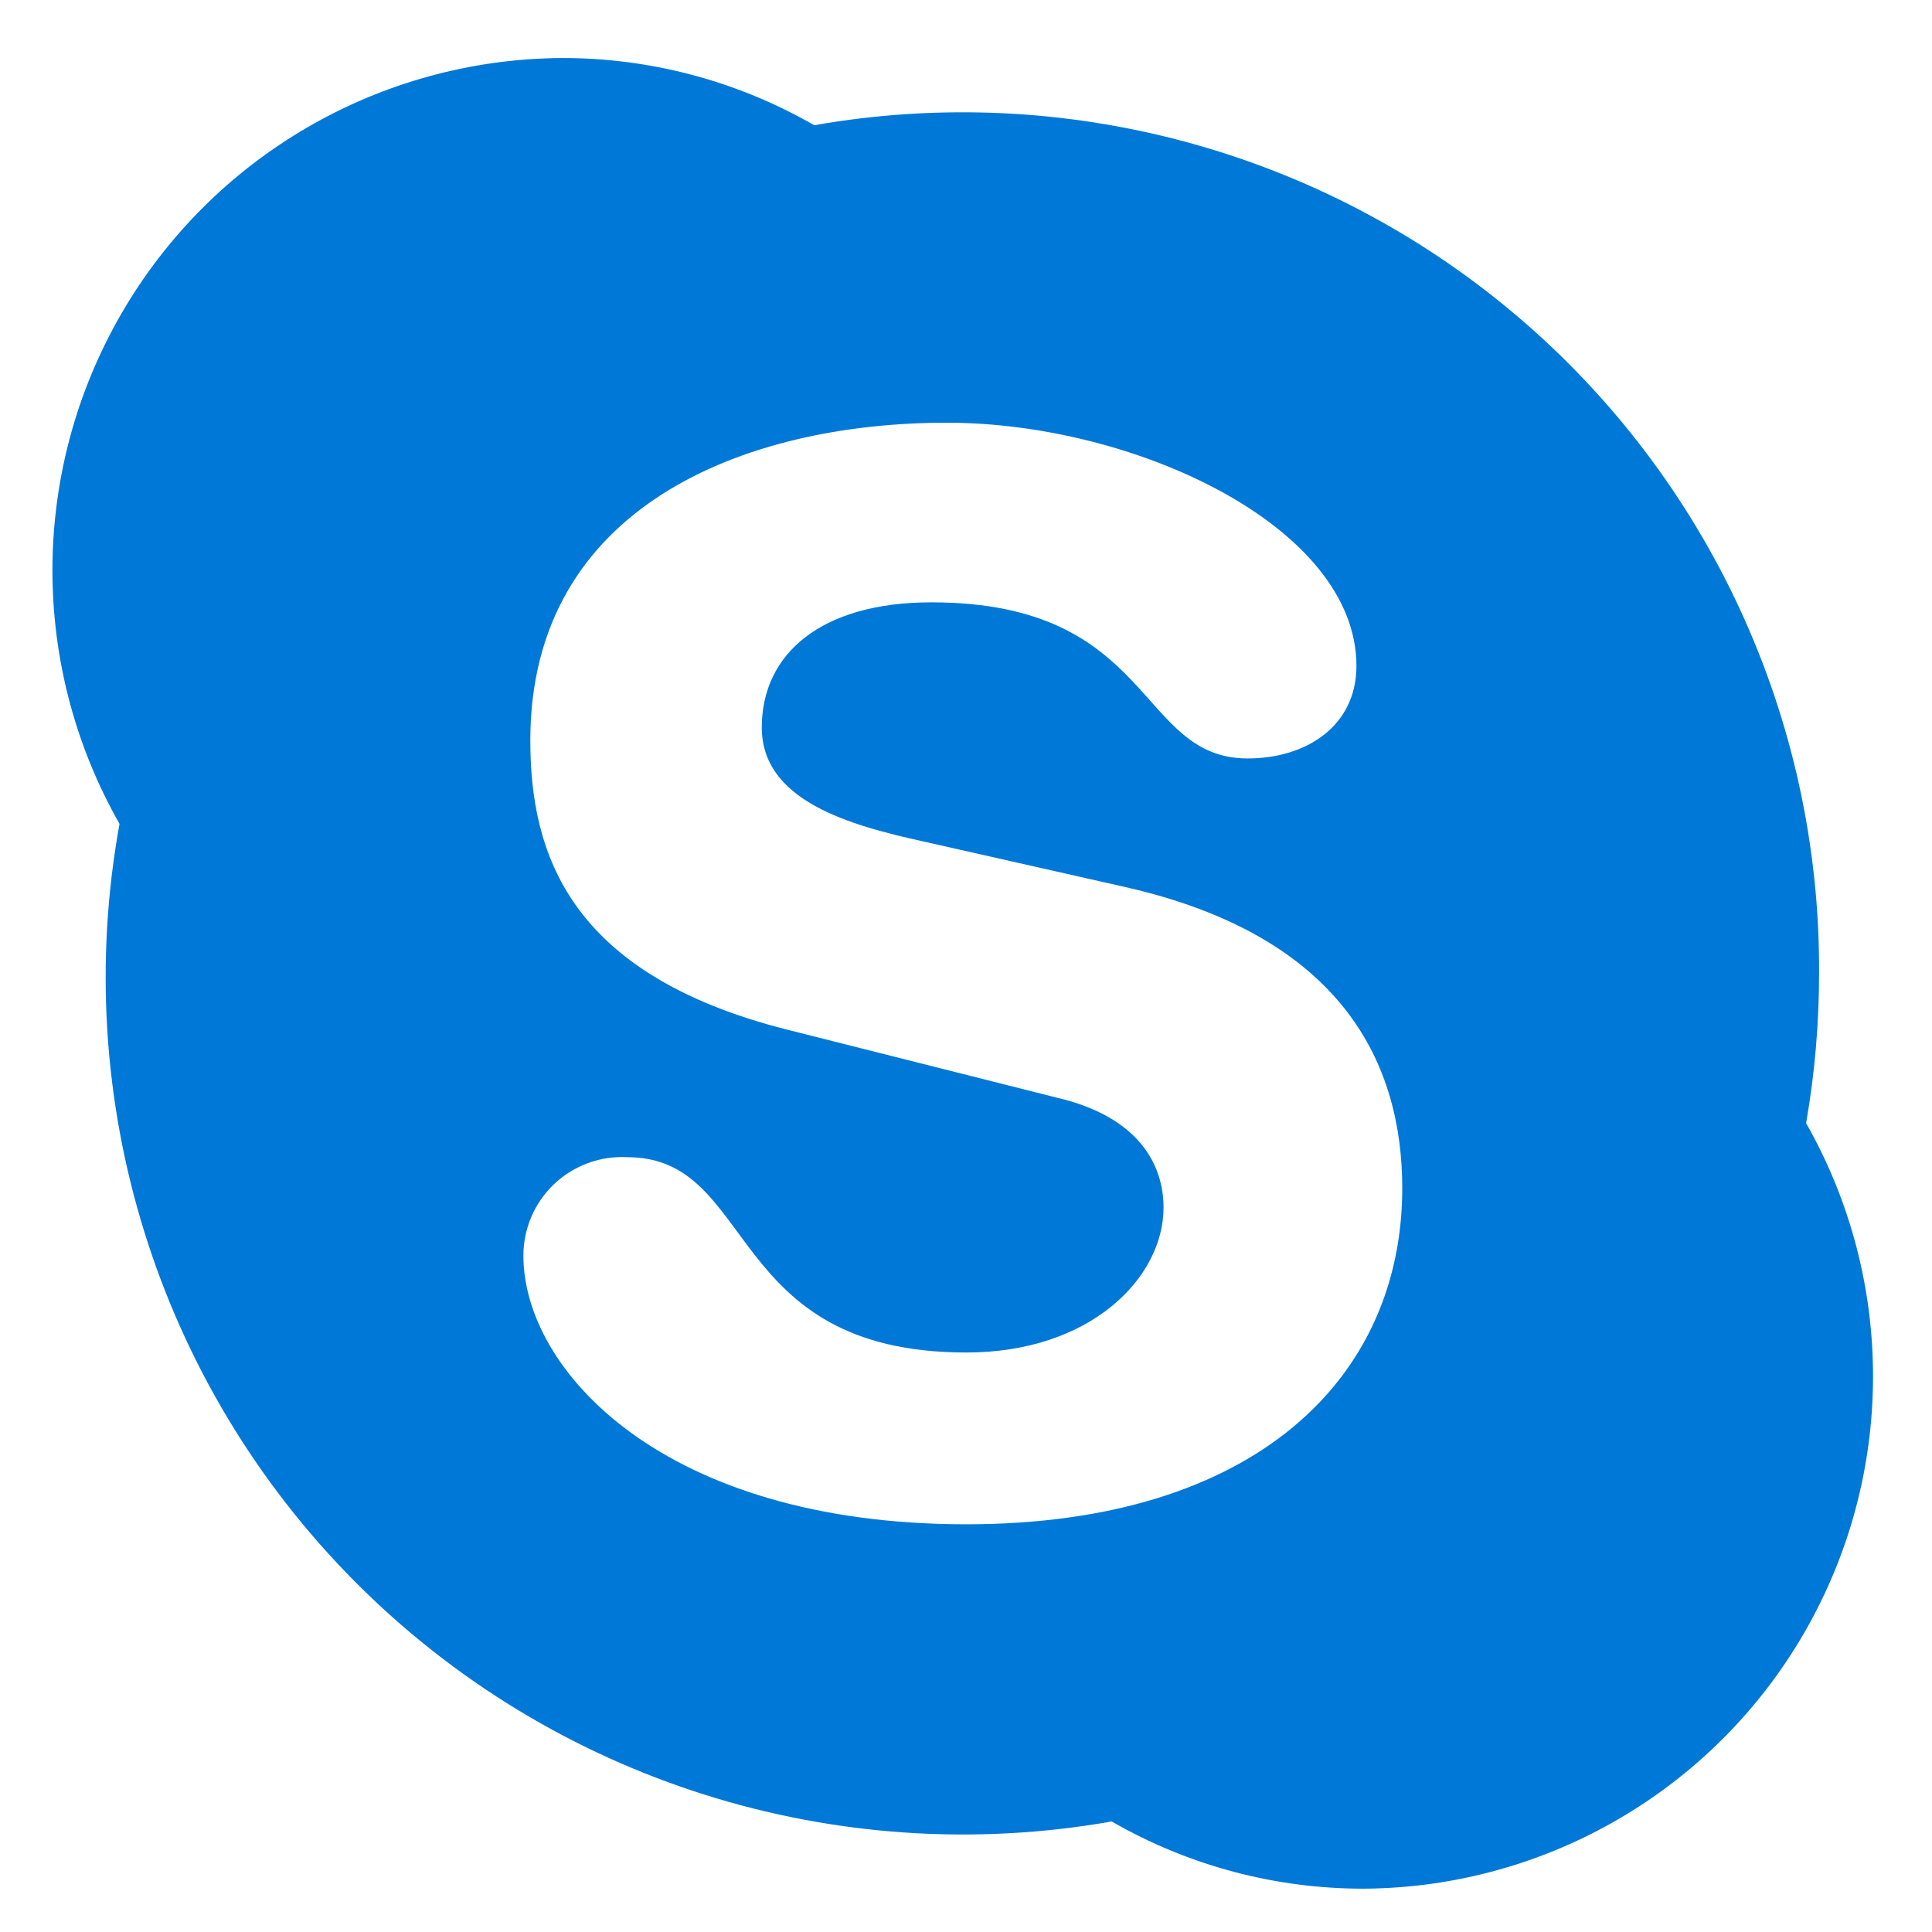 <?xml version="1.0" encoding="UTF-8" standalone="no"?>
<!-- Generator: Adobe Illustrator 21.0.2, SVG Export Plug-In . SVG Version: 6.00 Build 0)  -->

<svg
   xmlns:dc="http://purl.org/dc/elements/1.1/"
   xmlns:cc="http://creativecommons.org/ns#"
   xmlns:rdf="http://www.w3.org/1999/02/22-rdf-syntax-ns#"
   xmlns:svg="http://www.w3.org/2000/svg"
   xmlns="http://www.w3.org/2000/svg"
   xmlns:sodipodi="http://sodipodi.sourceforge.net/DTD/sodipodi-0.dtd"
   xmlns:inkscape="http://www.inkscape.org/namespaces/inkscape"
   version="1.1"
   id="Слой_1"
   x="0px"
   y="0px"
   viewBox="0 0 30 30"
   style="enable-background:new 0 0 30 30;"
   xml:space="preserve"
   sodipodi:docname="skype-icon.svg"
   inkscape:version="0.92.1 r15371"><defs
     id="defs4523" /><sodipodi:namedview
     pagecolor="#ffffff"
     bordercolor="#666666"
     borderopacity="1"
     objecttolerance="10"
     gridtolerance="10"
     guidetolerance="10"
     inkscape:pageopacity="0"
     inkscape:pageshadow="2"
     inkscape:window-width="1920"
     inkscape:window-height="1138"
     id="namedview4521"
     showgrid="false"
     inkscape:zoom="7.8666667"
     inkscape:cx="15"
     inkscape:cy="15"
     inkscape:window-x="-8"
     inkscape:window-y="-8"
     inkscape:window-maximized="1"
     inkscape:current-layer="Слой_1" /><style
     type="text/css"
     id="style4500">
	.st0{fill-rule:evenodd;clip-rule:evenodd;fill:url(#SVGID_1_);}
	.st1{fill:#FFFFFF;}
	.st2{fill:url(#SVGID_2_);}
</style><g
     transform="matrix(0.468,0,0,0.468,0.817,0.901)"
     style="fill:none;fill-rule:evenodd;stroke:none;stroke-width:1"
     id="Page-1"><g
       style="fill:#0078d7;fill-rule:nonzero"
       id="Logo"
       transform="translate(-1)"><path
         inkscape:connector-curvature="0"
         d="m 31.32,48.65 c -10.09,0 -14.7,-5.14 -14.7,-8.91 -0.001,-0.899 0.368,-1.76 1.02,-2.378 C 18.293,36.743 19.172,36.42 20.07,36.47 c 4.32,0 3.19,6.48 11.25,6.48 4.12,0 6.54,-2.48 6.54,-4.81 0,-1.4 -0.8,-3 -3.52,-3.64 l -9,-2.27 c -7.23,-1.84 -8.49,-5.86 -8.49,-9.59 0,-7.74 7.08,-10.54 13.82,-10.54 6.21,0 13.59,3.43 13.59,8.07 0,2 -1.67,3.07 -3.61,3.07 -3.69,0 -3.07,-5.18 -10.49,-5.18 -3.69,0 -5.63,1.73 -5.63,4.15 0,2.42 2.87,3.24 5.39,3.79 l 6.64,1.5 c 7.28,1.64 9.22,5.91 9.22,10 0,6.29 -4.87,11.15 -14.47,11.15 M 59.18,35.34 c 0.288,-1.651 0.432,-3.324 0.43,-5 C 59.645,21.921 55.946,13.92 49.51,8.493 43.073,3.066 34.562,0.772 26.27,2.23 23.721,0.763 20.831,-0.007 17.89,0 11.854,0.037 6.289,3.272 3.271,8.5 0.253,13.728 0.234,20.164 3.22,25.41 1.554,34.566 4.473,43.959 11.036,50.557 17.598,57.156 26.975,60.126 36.14,58.51 c 2.545,1.466 5.432,2.235 8.37,2.23 6.033,-0.039 11.594,-3.273 14.612,-8.497 C 62.139,47.018 62.161,40.585 59.18,35.34"
         id="Shape" /></g></g></svg>